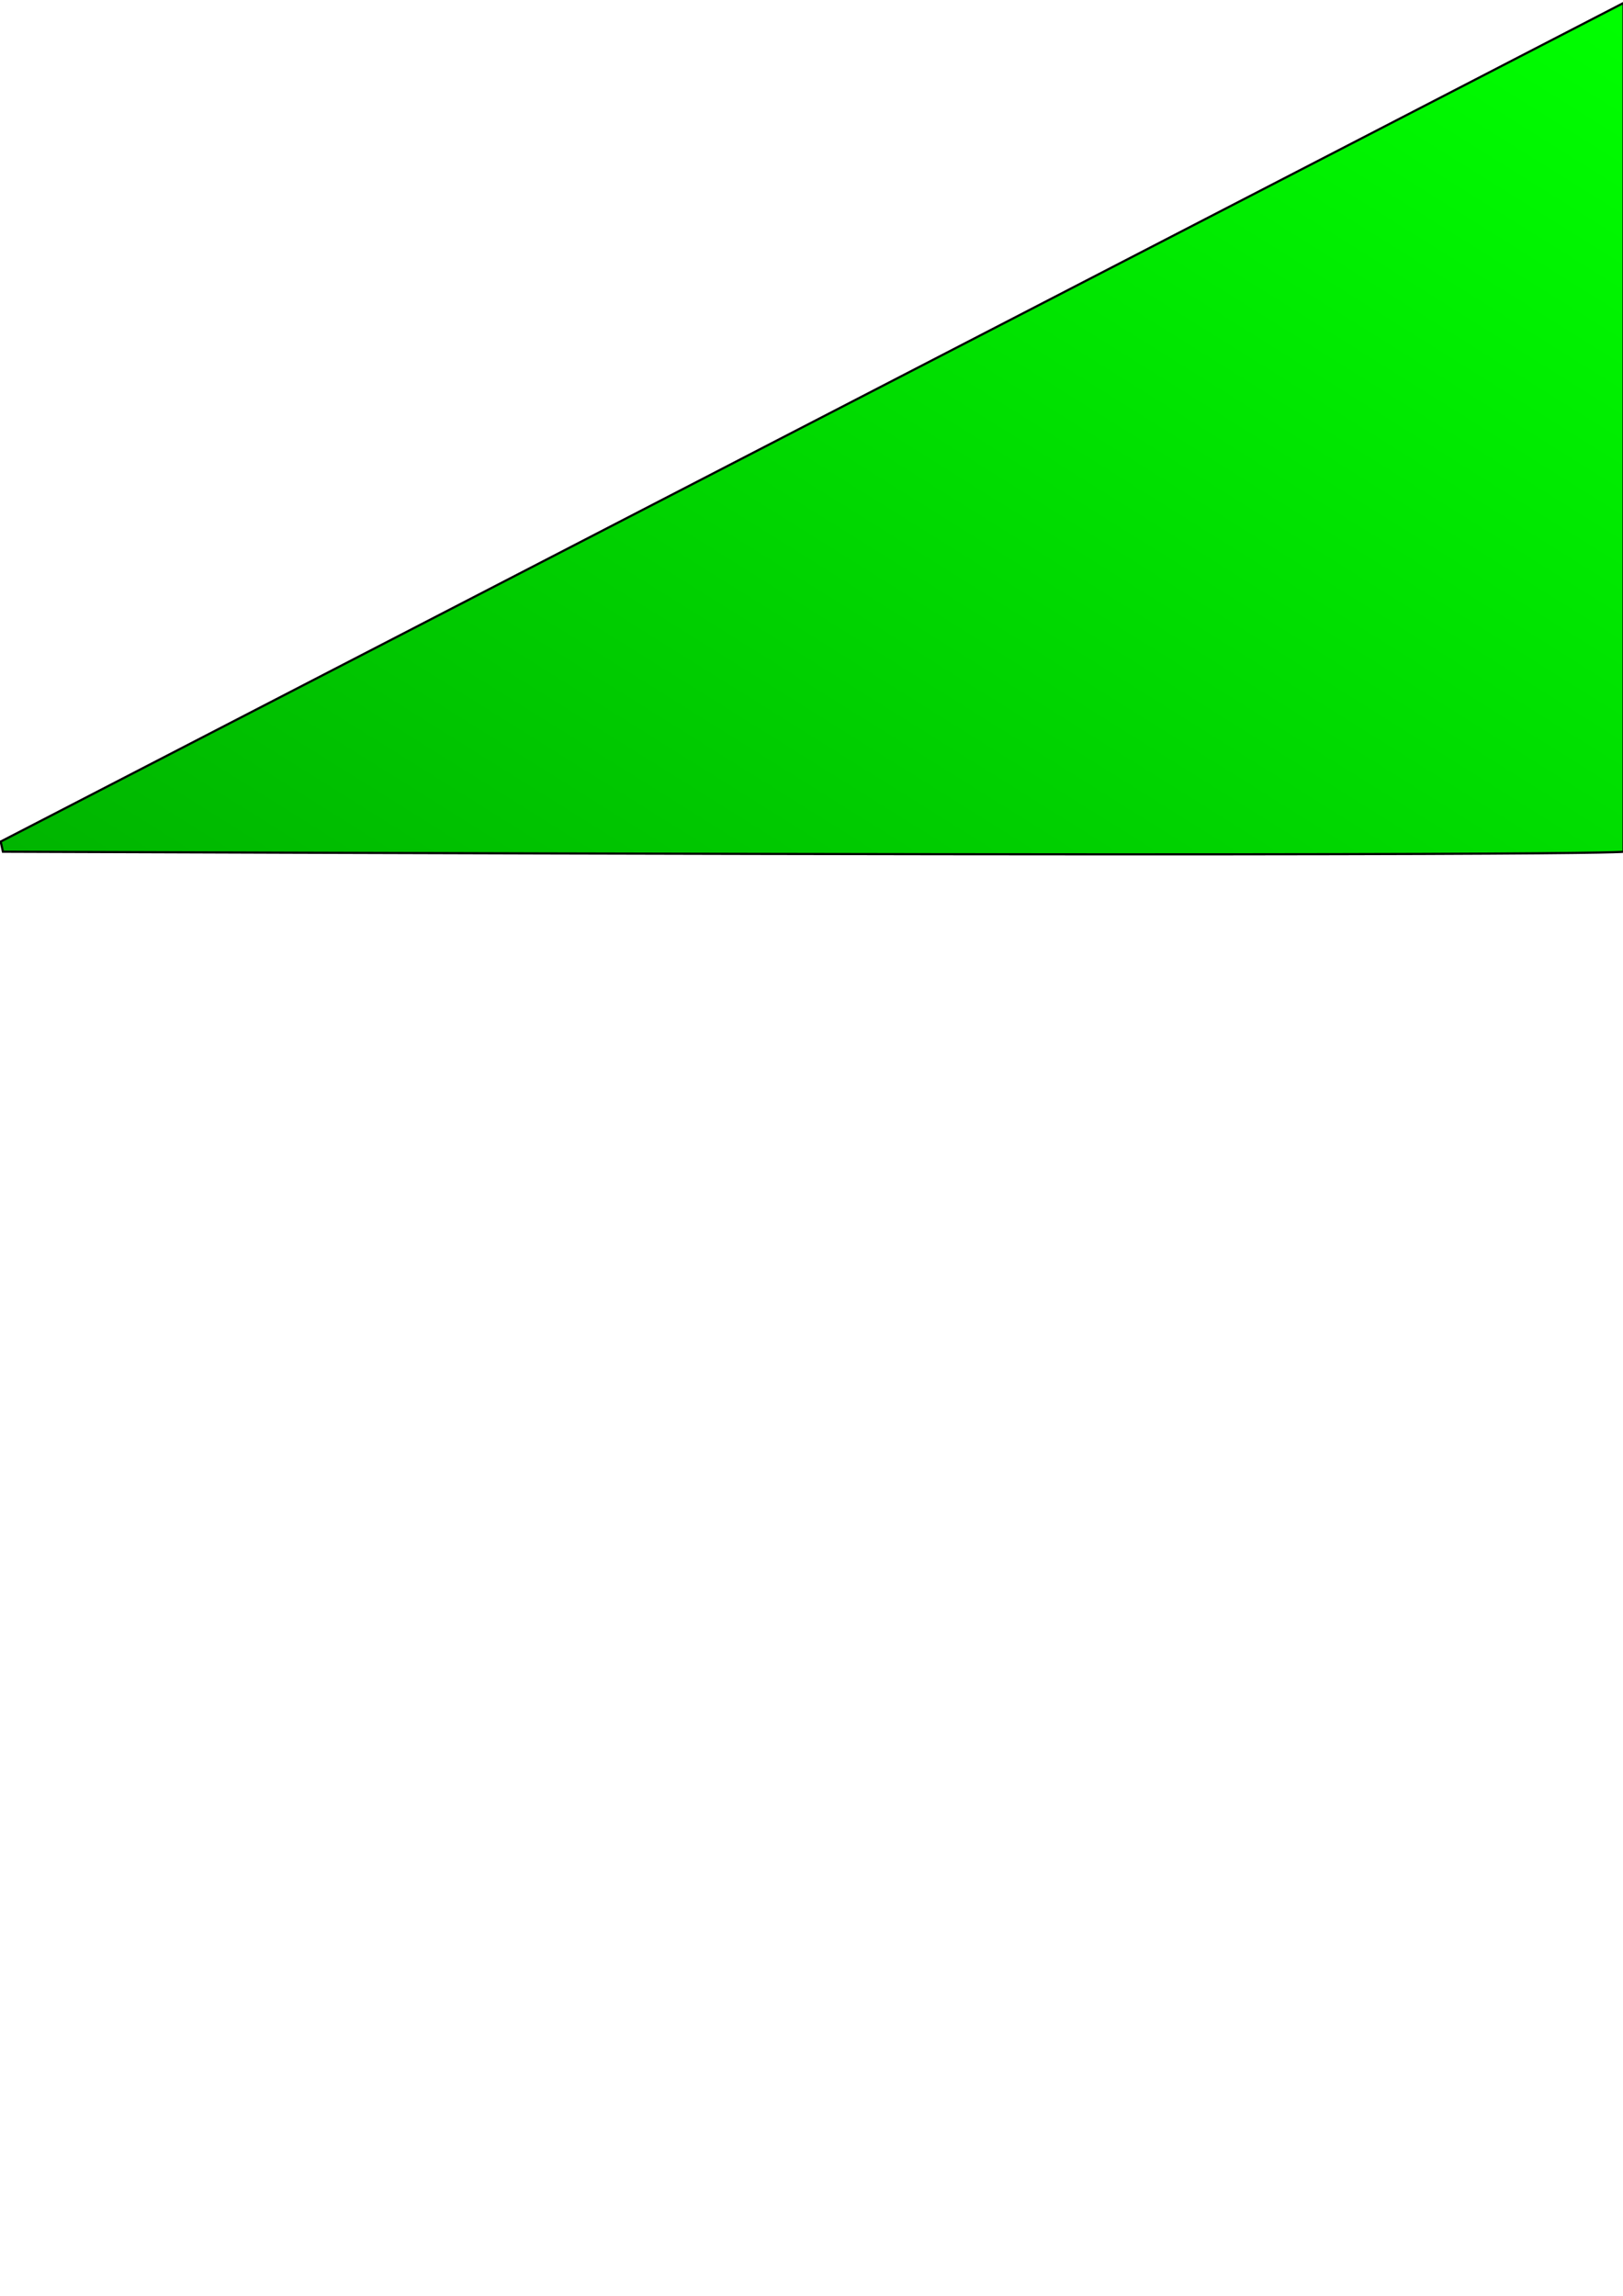 <?xml version="1.0" encoding="UTF-8" standalone="no"?>
<!-- Created with Inkscape (http://www.inkscape.org/) -->

<svg
   xmlns:dc="http://purl.org/dc/elements/1.1/"
   xmlns:cc="http://creativecommons.org/ns#"
   xmlns:rdf="http://www.w3.org/1999/02/22-rdf-syntax-ns#"
   xmlns:svg="http://www.w3.org/2000/svg"
   xmlns="http://www.w3.org/2000/svg"
   xmlns:xlink="http://www.w3.org/1999/xlink"
   xmlns:sodipodi="http://sodipodi.sourceforge.net/DTD/sodipodi-0.dtd"
   xmlns:inkscape="http://www.inkscape.org/namespaces/inkscape"
   width="744.094"
   height="1052.362"
   id="svg2"
   version="1.1"
   inkscape:version="0.47 r22583"
   sodipodi:docname="Start.svg">
  <defs
     id="defs4">
    <linearGradient
       inkscape:collect="always"
       id="linearGradient2824">
      <stop
         style="stop-color:#008000;stop-opacity:1"
         offset="0"
         id="stop2826" />
      <stop
         style="stop-color:#00ff00;stop-opacity:1"
         offset="1"
         id="stop2828" />
    </linearGradient>
    <inkscape:perspective
       sodipodi:type="inkscape:persp3d"
       inkscape:vp_x="0 : 526.18109 : 1"
       inkscape:vp_y="0 : 1000 : 0"
       inkscape:vp_z="744.09448 : 526.18109 : 1"
       inkscape:persp3d-origin="372.04724 : 350.78739 : 1"
       id="perspective10" />
    <linearGradient
       inkscape:collect="always"
       xlink:href="#linearGradient2824"
       id="linearGradient2830"
       x1="87.809"
       y1="1051.52"
       x2="744.854"
       y2="0.851"
       gradientUnits="userSpaceOnUse" />
  </defs>
  <sodipodi:namedview
     id="base"
     pagecolor="#ffffff"
     bordercolor="#666666"
     borderopacity="1.0"
     inkscape:pageopacity="0.0"
     inkscape:pageshadow="2"
     inkscape:zoom="0.74023945"
     inkscape:cx="372.04724"
     inkscape:cy="526.18109"
     inkscape:document-units="px"
     inkscape:current-layer="layer1"
     showgrid="false"
     inkscape:window-width="1920"
     inkscape:window-height="1174"
     inkscape:window-x="1916"
     inkscape:window-y="-4"
     inkscape:window-maximized="1"
     inkscape:snap-bbox="true"
     inkscape:snap-global="true" />
  <g
     inkscape:label="Layer 1"
     inkscape:groupmode="layer"
     id="layer1">
    <path
       style="fill:url(#linearGradient2830);stroke:#000000;stroke-width:1px;stroke-linecap:butt;stroke-linejoin:miter;stroke-opacity:1;fill-opacity:1"
       d="m 1.351,390.414 c 744.354,2.702 743.003,0 743.003,0 l 0,-389.063 L 0.313,385.772 1.351,390.414 z"
       id="path2820"
       sodipodi:nodetypes="ccccc" />
  </g>
</svg>
